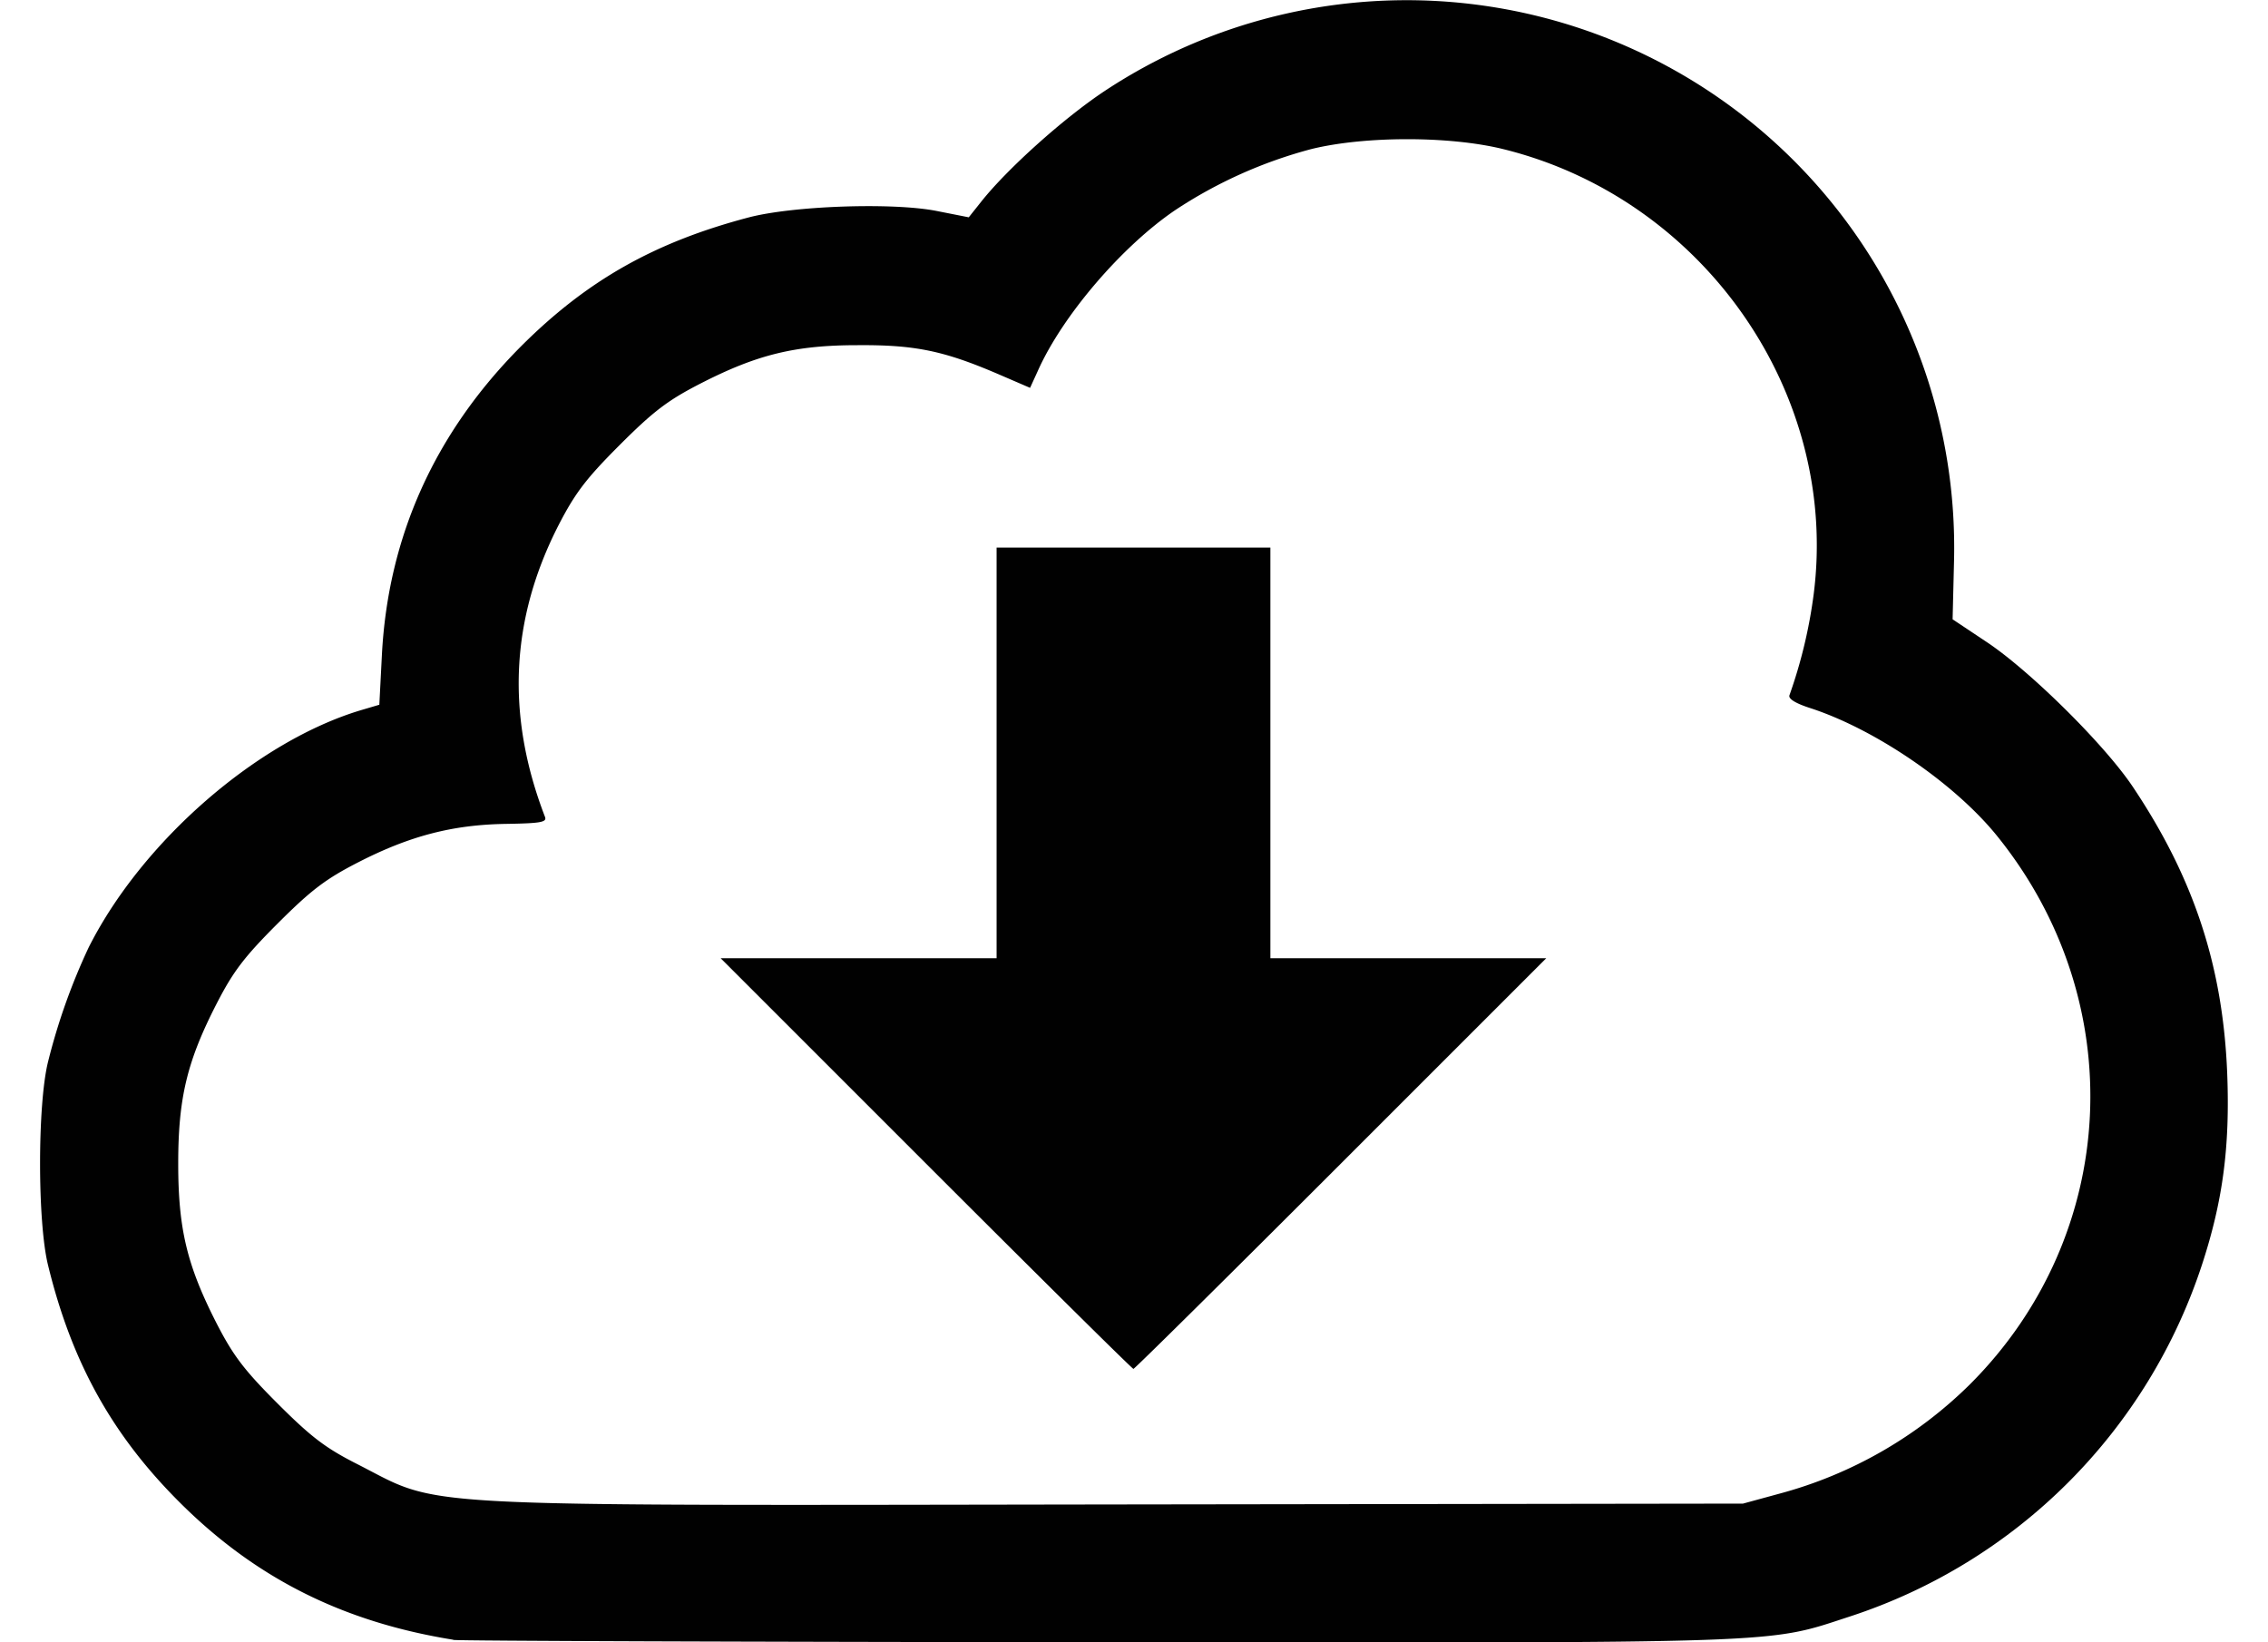 <svg xmlns="http://www.w3.org/2000/svg" width="29" height="21" viewBox="0 0 383.58 287.94"><defs><style>.cls-1{fill:#010101;}</style></defs><title>cloud</title><g id="Слой_2" data-name="Слой 2"><g id="svg8"><g id="layer1"><path id="path21" class="cls-1" d="M72.45,287.49C53,284.36,37.7,276.63,24.38,263.31c-11.82-11.82-18.86-24.55-23-41.56-1.84-7.57-1.84-28,0-35.52a108.89,108.89,0,0,1,7.14-20.12c9.37-18.62,29.62-36.23,47.88-41.64l3.08-.91.45-8.73c1.08-20.78,9.31-39,24.45-54.17C95.9,49.17,107.7,42.48,124.2,38.13c7.78-2.05,25.3-2.66,33-1.14l5.62,1.11L165,35.36c4.57-5.76,14.4-14.58,21.56-19.35a96,96,0,0,1,149,82.34l-.25,10.23,6,4c7.52,5,20.7,18,25.65,25.45,10.7,16,15.78,31.51,16.5,50.34.48,12.7-.77,22.15-4.39,33.25a96.48,96.48,0,0,1-61.76,61.79c-14.75,4.81-9.63,4.64-131.94,4.52-61.08-.06-111.9-.24-112.93-.41ZM304.87,261.9a75.11,75.11,0,0,0,33.51-19.22c26.21-26.21,28.21-67.08,4.7-96.15-7.42-9.17-21.32-18.68-32.75-22.39-2.6-.84-3.86-1.63-3.62-2.26a85.91,85.91,0,0,0,4.23-17.6c4.57-35.26-19.29-69.51-54.47-78.15-9.37-2.3-24.19-2.3-33.57,0a80.51,80.51,0,0,0-23.81,10.66C189.73,43.11,179.27,55.3,174.94,65L173.57,68l-5.75-2.48c-9.35-4-14.41-5.08-24.5-5-11,0-17.69,1.67-27.58,6.75-5.67,2.91-8.21,4.84-14.08,10.71S93.85,86.37,90.94,92c-8.48,16.52-9.28,33.4-2.42,51.21.37.95-.72,1.14-6.89,1.24-9.31.15-16.85,2.11-25.9,6.76-5.67,2.91-8.21,4.84-14.08,10.71s-7.8,8.41-10.71,14.08c-5.17,10.07-6.72,16.51-6.72,28s1.55,17.88,6.72,28c2.91,5.67,4.84,8.21,10.71,14.08s8.39,7.79,13.91,10.59c15.23,7.74,6.51,7.28,133.12,7.1l109.88-.15ZM155.32,204l-36-36H167.7V96h48v72h48.37l-36,36c-19.8,19.8-36.17,36-36.38,36S175.12,223.8,155.32,204Z"/></g></g></g></svg>